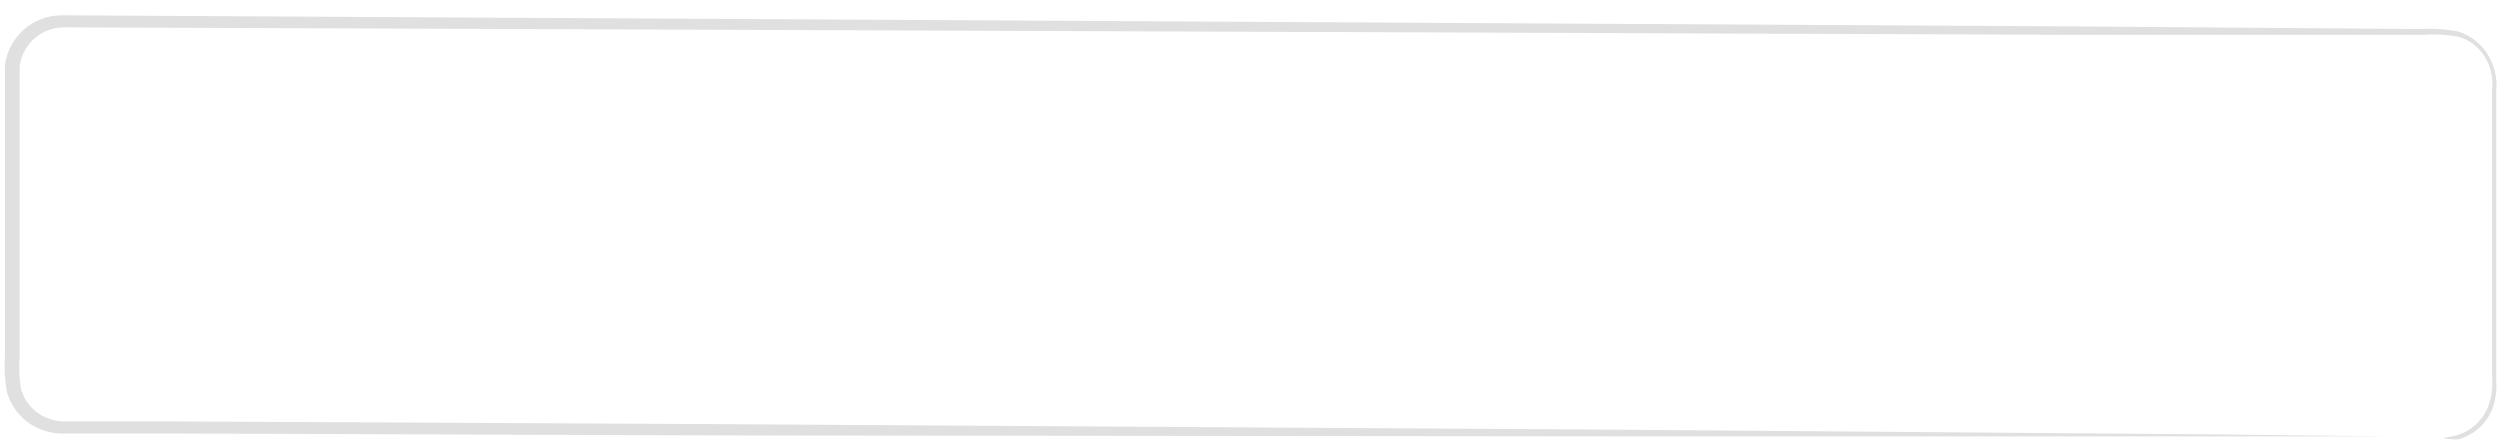 <svg width="119" height="21" viewBox="0 0 119 21" fill="none" xmlns="http://www.w3.org/2000/svg">
<path d="M116.282 20.84C116.514 20.812 116.744 20.769 116.971 20.714C117.292 20.612 117.587 20.442 117.837 20.216C118.087 19.99 118.285 19.713 118.418 19.404C118.599 18.941 118.67 18.441 118.625 17.945C118.625 17.394 118.625 16.797 118.625 16.131C118.625 14.798 118.625 13.282 118.625 11.536V4.242C118.68 3.714 118.563 3.183 118.292 2.726C118.009 2.258 117.563 1.911 117.04 1.75C116.468 1.648 115.885 1.617 115.306 1.658H98.777L3.038 1.302C2.523 1.303 2.026 1.491 1.64 1.831C1.253 2.172 1.003 2.641 0.936 3.151C0.936 4.242 0.936 5.448 0.936 6.597C0.936 8.894 0.936 11.192 0.936 13.489C0.936 14.637 0.936 15.786 0.936 16.935C0.894 17.472 0.917 18.012 1.005 18.543C1.149 19.009 1.444 19.413 1.844 19.691C2.268 19.961 2.766 20.089 3.268 20.059H4.865H8.184L33.603 20.185L76.643 20.45L105.657 20.679L113.548 20.771H105.657H76.643L33.581 20.725L8.161 20.633H3.165C2.543 20.67 1.927 20.505 1.407 20.162C0.885 19.8 0.503 19.269 0.328 18.658C0.225 18.074 0.194 17.48 0.236 16.889C0.236 15.74 0.236 14.591 0.236 13.443C0.236 11.146 0.236 8.848 0.236 6.551C0.236 5.402 0.236 4.254 0.236 3.105C0.319 2.448 0.64 1.845 1.137 1.407C1.633 0.969 2.273 0.728 2.935 0.728L98.674 1.256L115.202 1.382C115.818 1.344 116.436 1.387 117.04 1.509C117.637 1.704 118.14 2.113 118.453 2.657C118.75 3.163 118.879 3.75 118.821 4.334C118.821 4.874 118.821 5.402 118.821 5.931C118.821 8.01 118.821 9.917 118.821 11.674C118.821 13.431 118.821 14.913 118.821 16.268C118.821 16.923 118.821 17.532 118.821 18.095C118.862 18.608 118.78 19.125 118.579 19.6C118.43 19.916 118.215 20.198 117.947 20.424C117.679 20.649 117.366 20.815 117.029 20.909C116.778 20.93 116.525 20.906 116.282 20.84Z" fill="#E0E0E0"/>
</svg>
